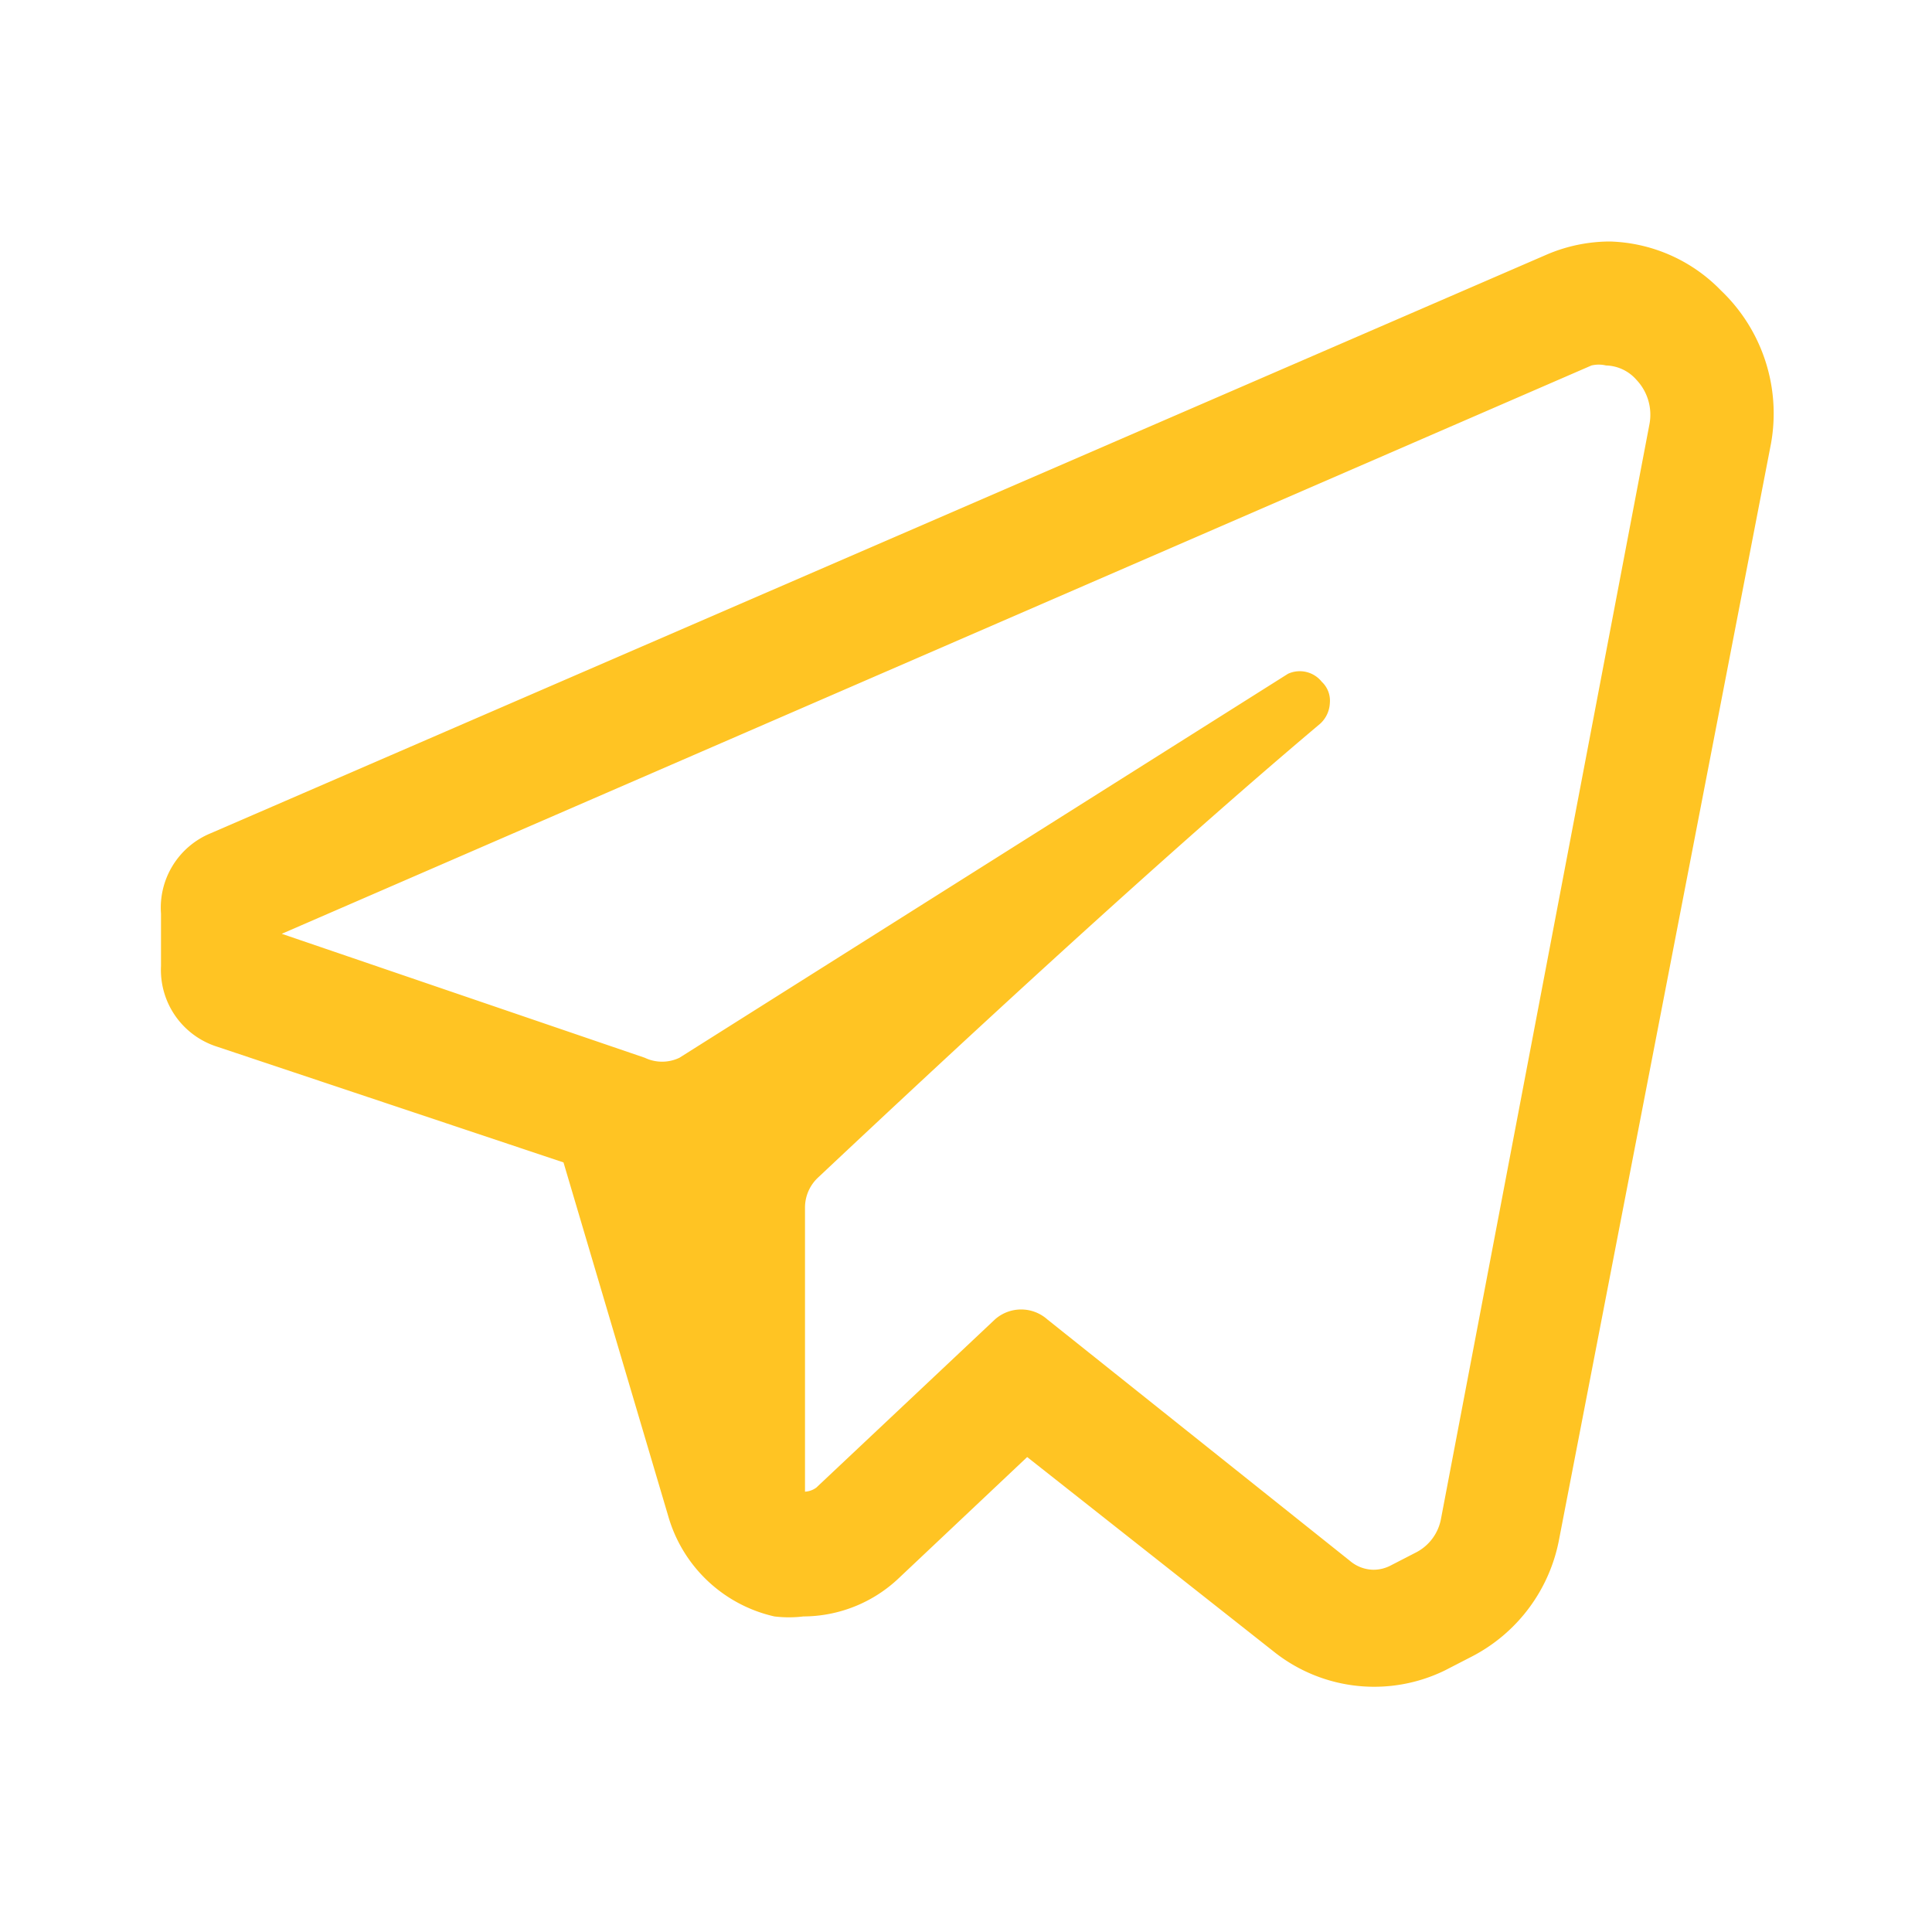 <?xml version="1.0" standalone="no"?><!DOCTYPE svg PUBLIC "-//W3C//DTD SVG 1.1//EN" "http://www.w3.org/Graphics/SVG/1.1/DTD/svg11.dtd"><svg t="1707560989799" class="icon" viewBox="0 0 1024 1024" version="1.1" xmlns="http://www.w3.org/2000/svg" p-id="5394" xmlns:xlink="http://www.w3.org/1999/xlink" width="64" height="64"><path d="M912.213 154.027A85.333 85.333 0 0 0 853.333 128a85.333 85.333 0 0 0-33.28 6.827l-708.267 306.773a42.667 42.667 0 0 0-26.453 42.667V512a42.667 42.667 0 0 0 29.44 42.667L298.667 616.107l55.467 187.307a75.947 75.947 0 0 0 56.32 53.333 62.72 62.72 0 0 0 15.36 0 73.813 73.813 0 0 0 50.773-20.48l67.84-64 131.413 103.68a85.333 85.333 0 0 0 90.027 9.387l14.08-7.253a88.32 88.32 0 0 0 46.507-62.72L938.667 235.093a90.027 90.027 0 0 0-26.453-81.067zM763.733 805.12a25.173 25.173 0 0 1-12.8 17.493l-14.08 7.253a19.627 19.627 0 0 1-8.96 2.133 19.627 19.627 0 0 1-12.373-4.693l-160.427-128a20.907 20.907 0 0 0-27.733 0l-94.72 89.173a11.093 11.093 0 0 1-5.973 2.133V640a21.76 21.76 0 0 1 6.827-15.787c136.107-128 217.6-199.68 266.24-240.64a15.787 15.787 0 0 0 5.12-11.093 13.653 13.653 0 0 0-4.267-11.093 14.933 14.933 0 0 0-17.92-4.267l-322.56 203.52a21.333 21.333 0 0 1-18.347 0L149.333 494.933l694.187-301.227a16.64 16.64 0 0 1 7.68 0 22.187 22.187 0 0 1 16.213 7.68 26.88 26.88 0 0 1 6.827 23.467z" p-id="5395" fill="#FFC423"></path></svg>